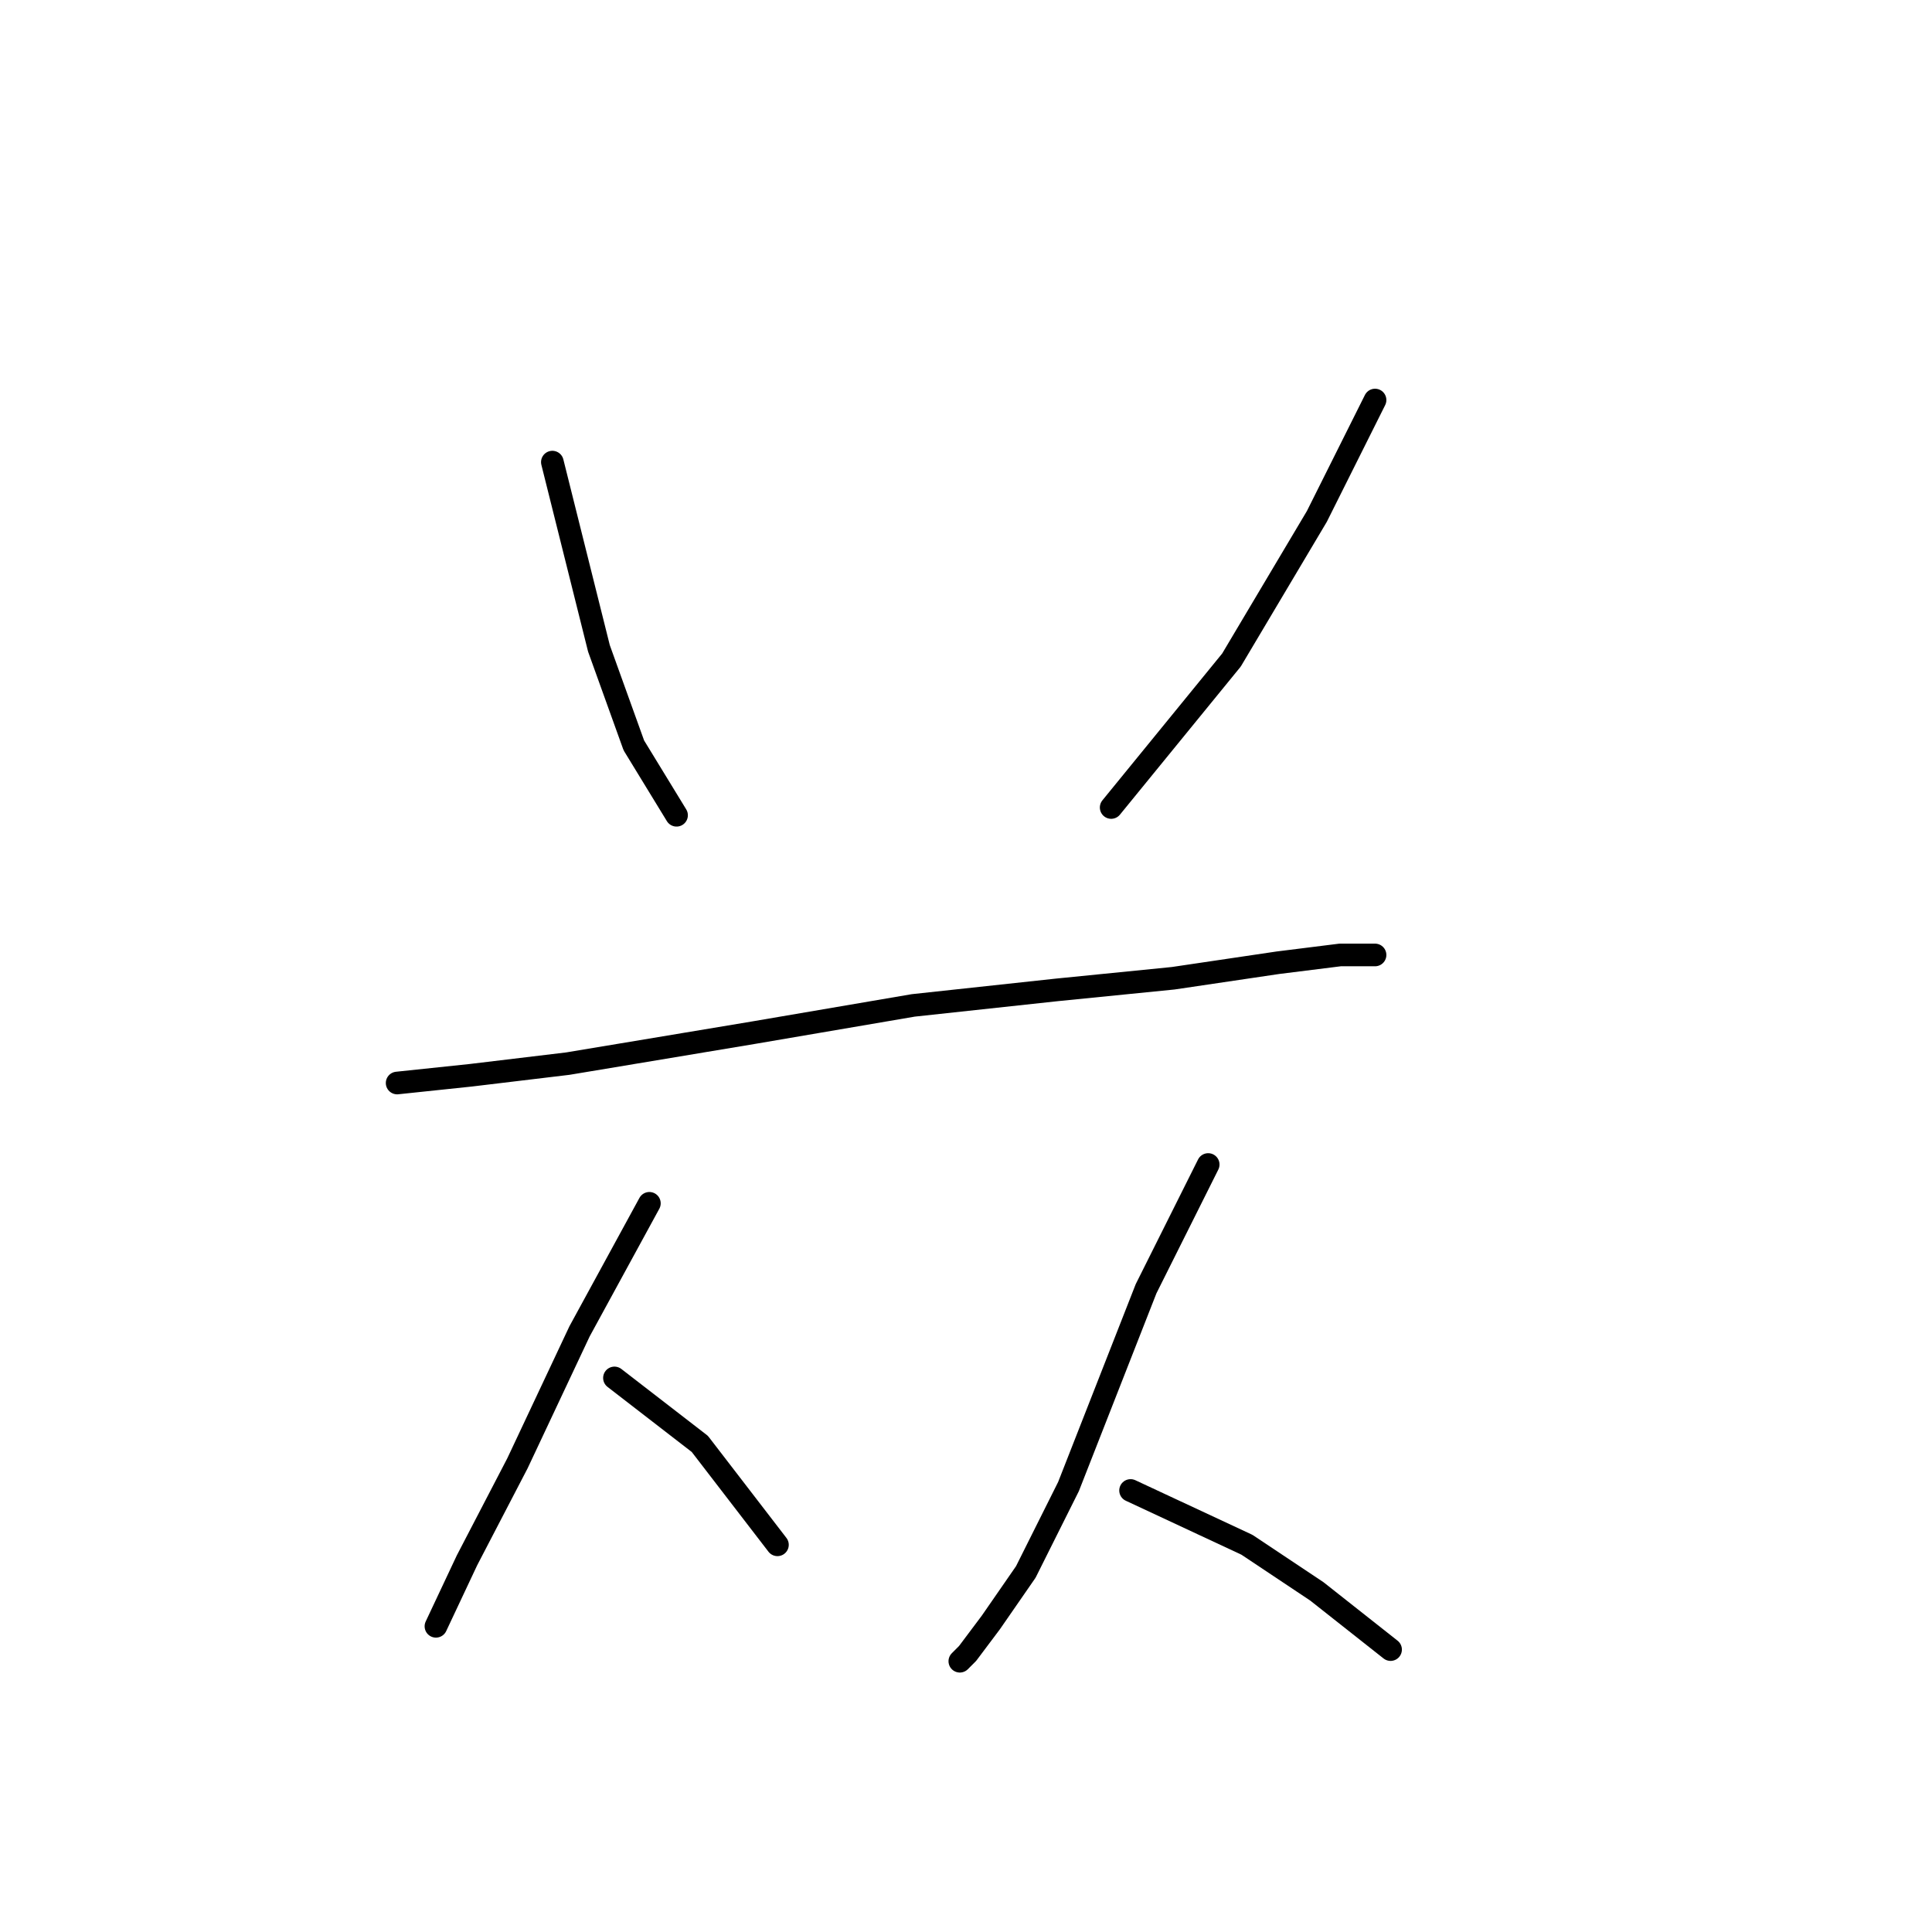 <?xml version="1.0" standalone="no"?>
    <svg width="256" height="256" xmlns="http://www.w3.org/2000/svg" version="1.1">
    <polyline stroke="black" stroke-width="3" stroke-linecap="round" fill="transparent" stroke-linejoin="round" points="73.191 61.234 75.762 71.518 79.362 85.915 83.989 98.77 89.646 108.026 89.646 108.026 " />
        <polyline stroke="black" stroke-width="3" stroke-linecap="round" fill="transparent" stroke-linejoin="round" points="182.201 53.007 174.488 68.433 163.176 87.458 147.236 106.997 147.236 106.997 " />
        <polyline stroke="black" stroke-width="3" stroke-linecap="round" fill="transparent" stroke-linejoin="round" points="52.623 143.505 62.393 142.477 75.248 140.934 99.93 136.821 121.012 133.221 140.037 131.165 155.463 129.622 169.346 127.565 177.573 126.537 182.201 126.537 182.201 126.537 " />
        <polyline stroke="black" stroke-width="3" stroke-linecap="round" fill="transparent" stroke-linejoin="round" points="86.046 159.446 76.791 176.414 68.564 193.897 61.879 206.752 57.765 215.493 57.765 215.493 " />
        <polyline stroke="black" stroke-width="3" stroke-linecap="round" fill="transparent" stroke-linejoin="round" points="81.418 182.584 92.731 191.326 97.873 198.01 103.015 204.695 103.015 204.695 " />
        <polyline stroke="black" stroke-width="3" stroke-linecap="round" fill="transparent" stroke-linejoin="round" points="160.091 154.304 151.863 170.758 141.58 196.982 135.923 208.294 131.296 214.979 128.21 219.092 127.182 220.121 127.182 220.121 " />
        <polyline stroke="black" stroke-width="3" stroke-linecap="round" fill="transparent" stroke-linejoin="round" points="149.807 197.496 165.233 204.695 174.488 210.865 184.258 218.578 184.258 218.578 " />
        </svg>